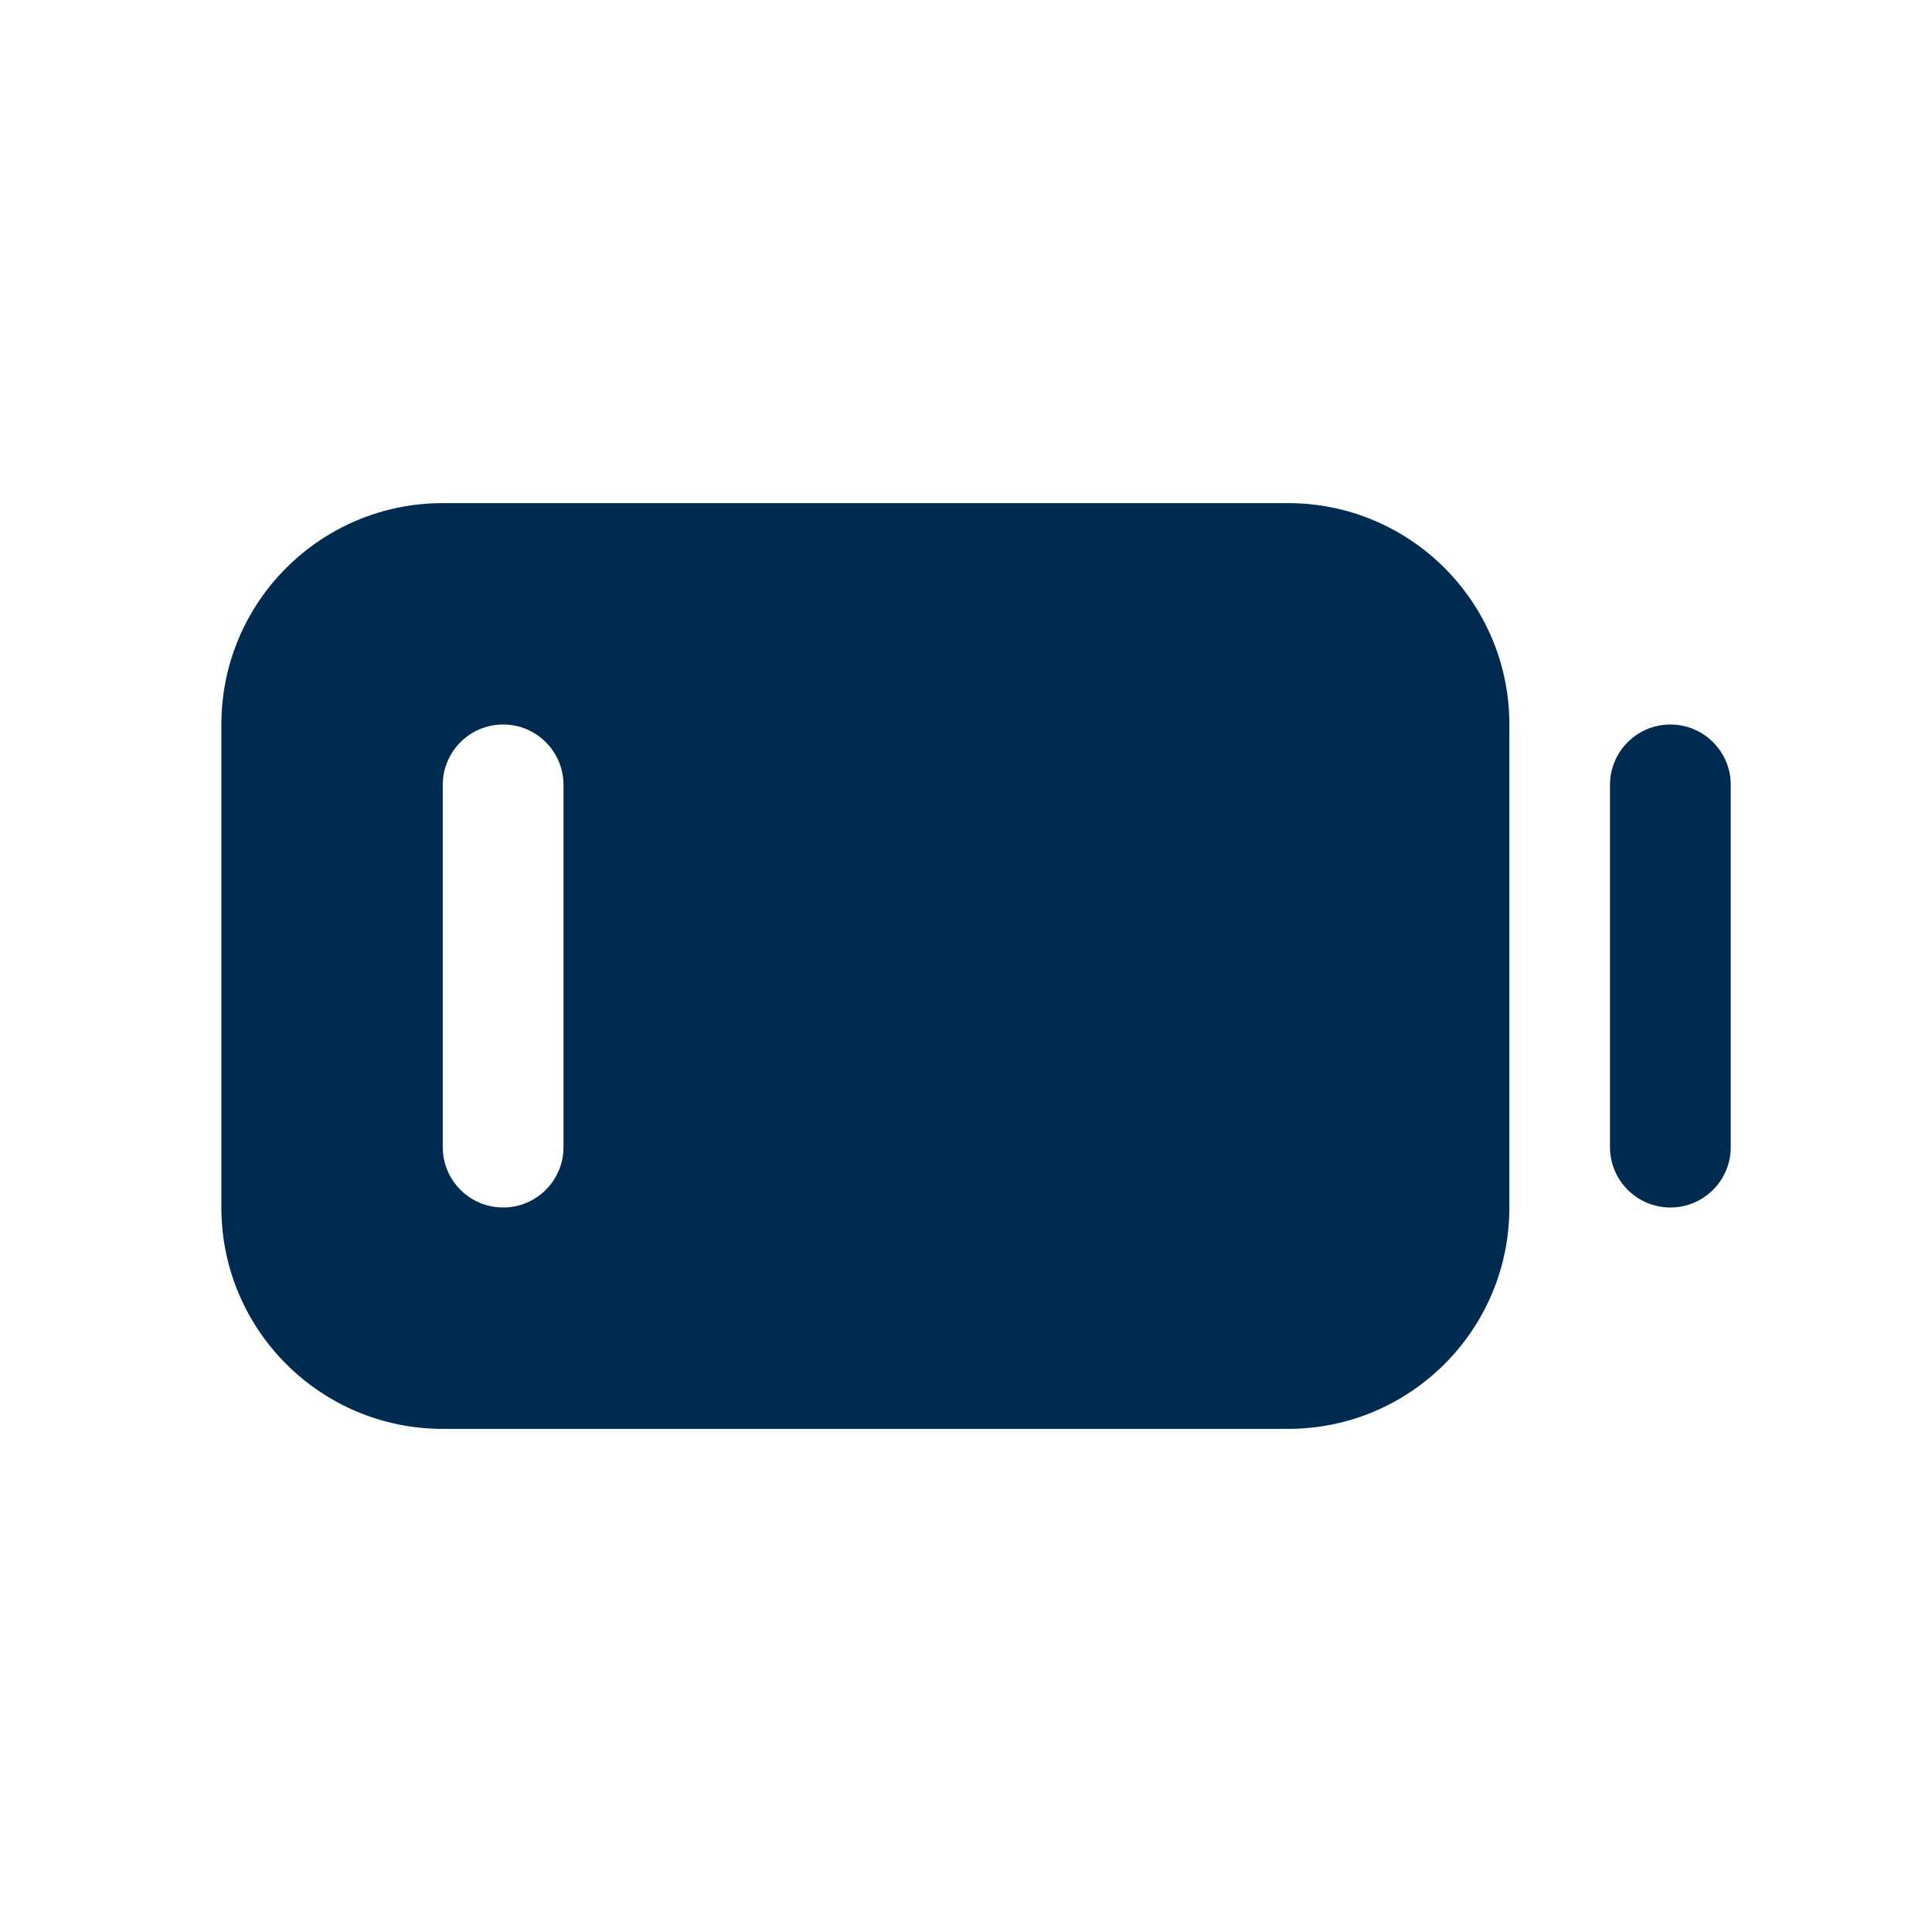 <svg width="24" height="24" viewBox="0 0 24 24" fill="none" xmlns="http://www.w3.org/2000/svg">
<path fill-rule="evenodd" clip-rule="evenodd" d="M21.5 9.75C21.5 9.336 21.164 9 20.75 9C20.336 9 20 9.336 20 9.75V14.25C20 14.664 20.336 15 20.75 15C21.164 15 21.5 14.664 21.5 14.25V9.75ZM16 6.25C17.519 6.25 18.75 7.481 18.75 9V15C18.75 16.519 17.519 17.75 16 17.75H5.5C3.981 17.75 2.75 16.519 2.75 15V9C2.75 7.481 3.981 6.25 5.5 6.25H16ZM7 9.75C7 9.336 6.664 9 6.25 9C5.836 9 5.5 9.336 5.5 9.75V14.25C5.5 14.664 5.836 15 6.25 15C6.664 15 7 14.664 7 14.25V9.75Z" fill="#002B51"/>
</svg>
